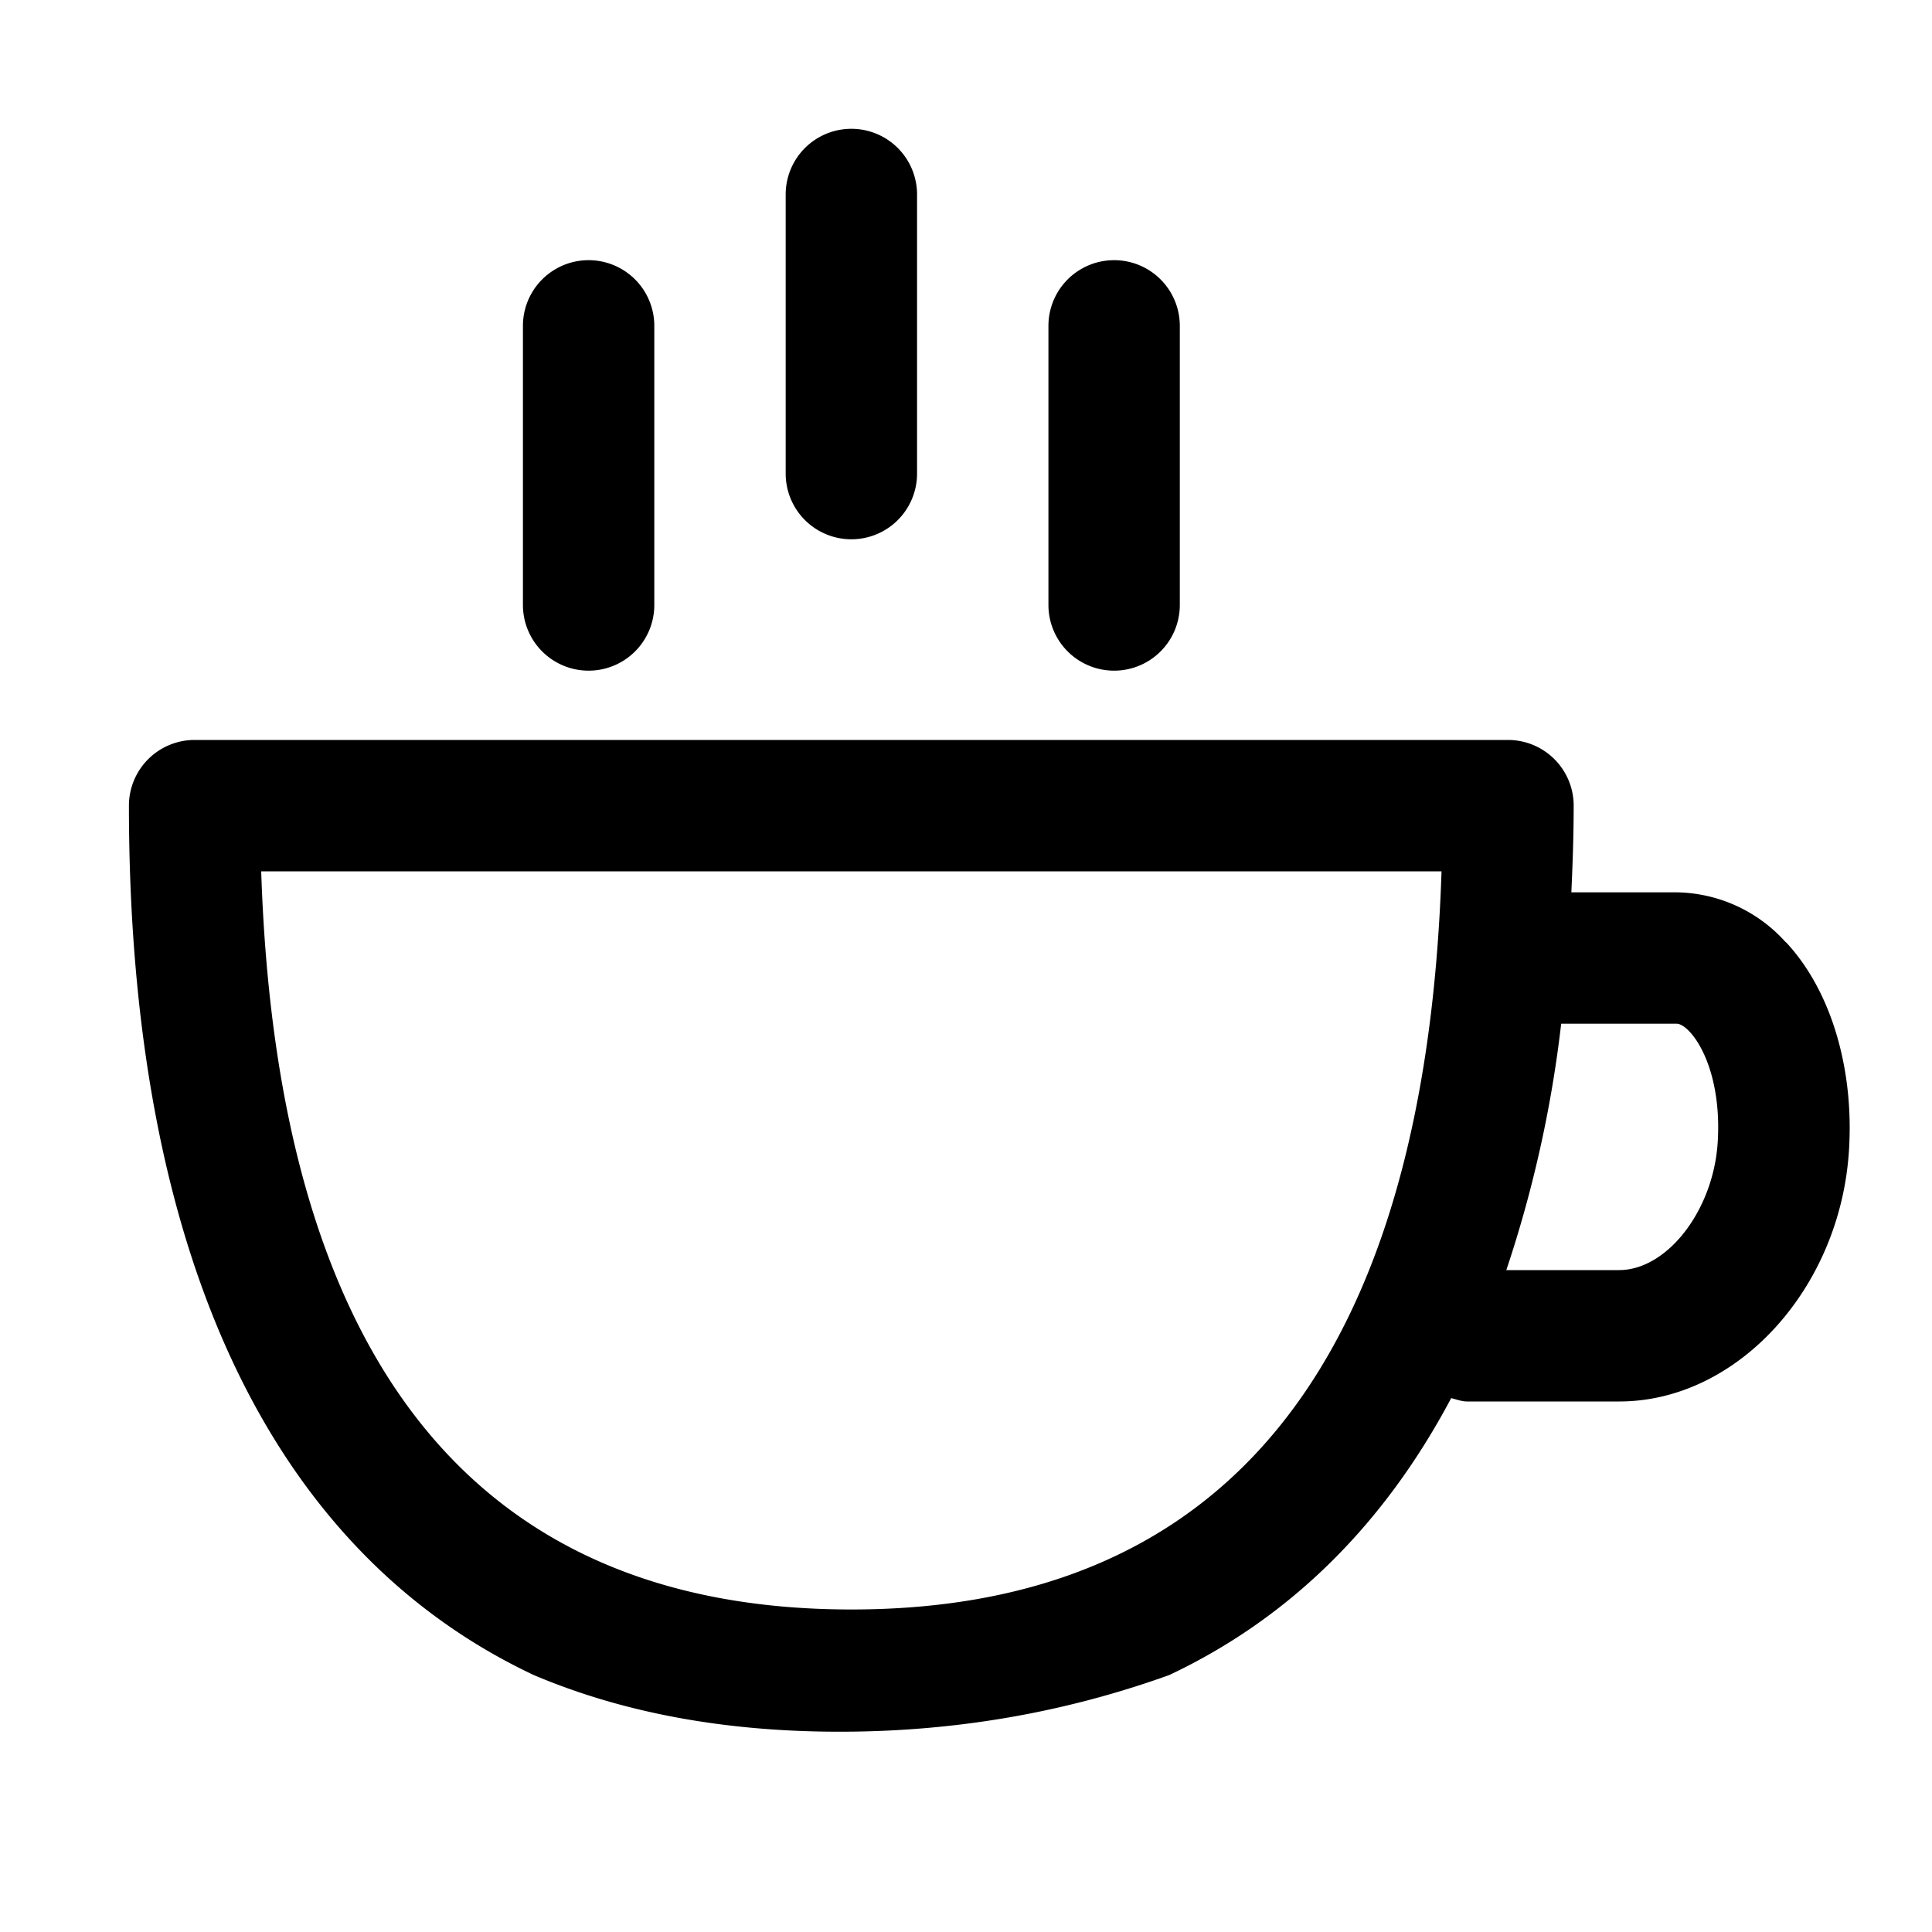 <svg viewBox="0 0 15 15" xmlns="http://www.w3.org/2000/svg"><g fill="#959FAA"><path fill="MAIN_COLOR" d="M13.863 7.314a1.159 1.159 0 0 0-.846-.386H12.2c.01-.22.018-.442.018-.673a.51.51 0 0 0-.51-.51H1.51a.51.51 0 0 0-.509.51c0 3.474 1.1 5.787 3.143 6.75.691.293 1.483.44 2.375.44.892 0 1.745-.147 2.559-.44.933-.44 1.666-1.164 2.189-2.15.041.01.08.026.125.026h1.18c.913 0 1.713-.872 1.783-1.943.042-.644-.141-1.252-.49-1.624zM6.61 12.496c-2.918 0-4.458-1.928-4.582-5.731h9.164c-.125 3.803-1.664 5.731-4.582 5.731zm5.96-2.635h-.875a9.44 9.44 0 0 0 .426-1.913h.895c.036 0 .076.034.103.063.118.126.245.426.217.86-.034.527-.392.99-.766.99zM6.61 4.187a.51.51 0 0 1-.51-.51V1.51a.51.51 0 0 1 1.02 0v2.167a.51.51 0 0 1-.51.51zm2.04 1.02a.51.51 0 0 1-.51-.51V2.53a.51.51 0 1 1 1.02 0v2.167a.51.51 0 0 1-.51.51zm-4.08 0a.51.51 0 0 1-.51-.51V2.53a.51.51 0 1 1 1.02 0v2.167a.51.51 0 0 1-.51.51z"/></g></svg>